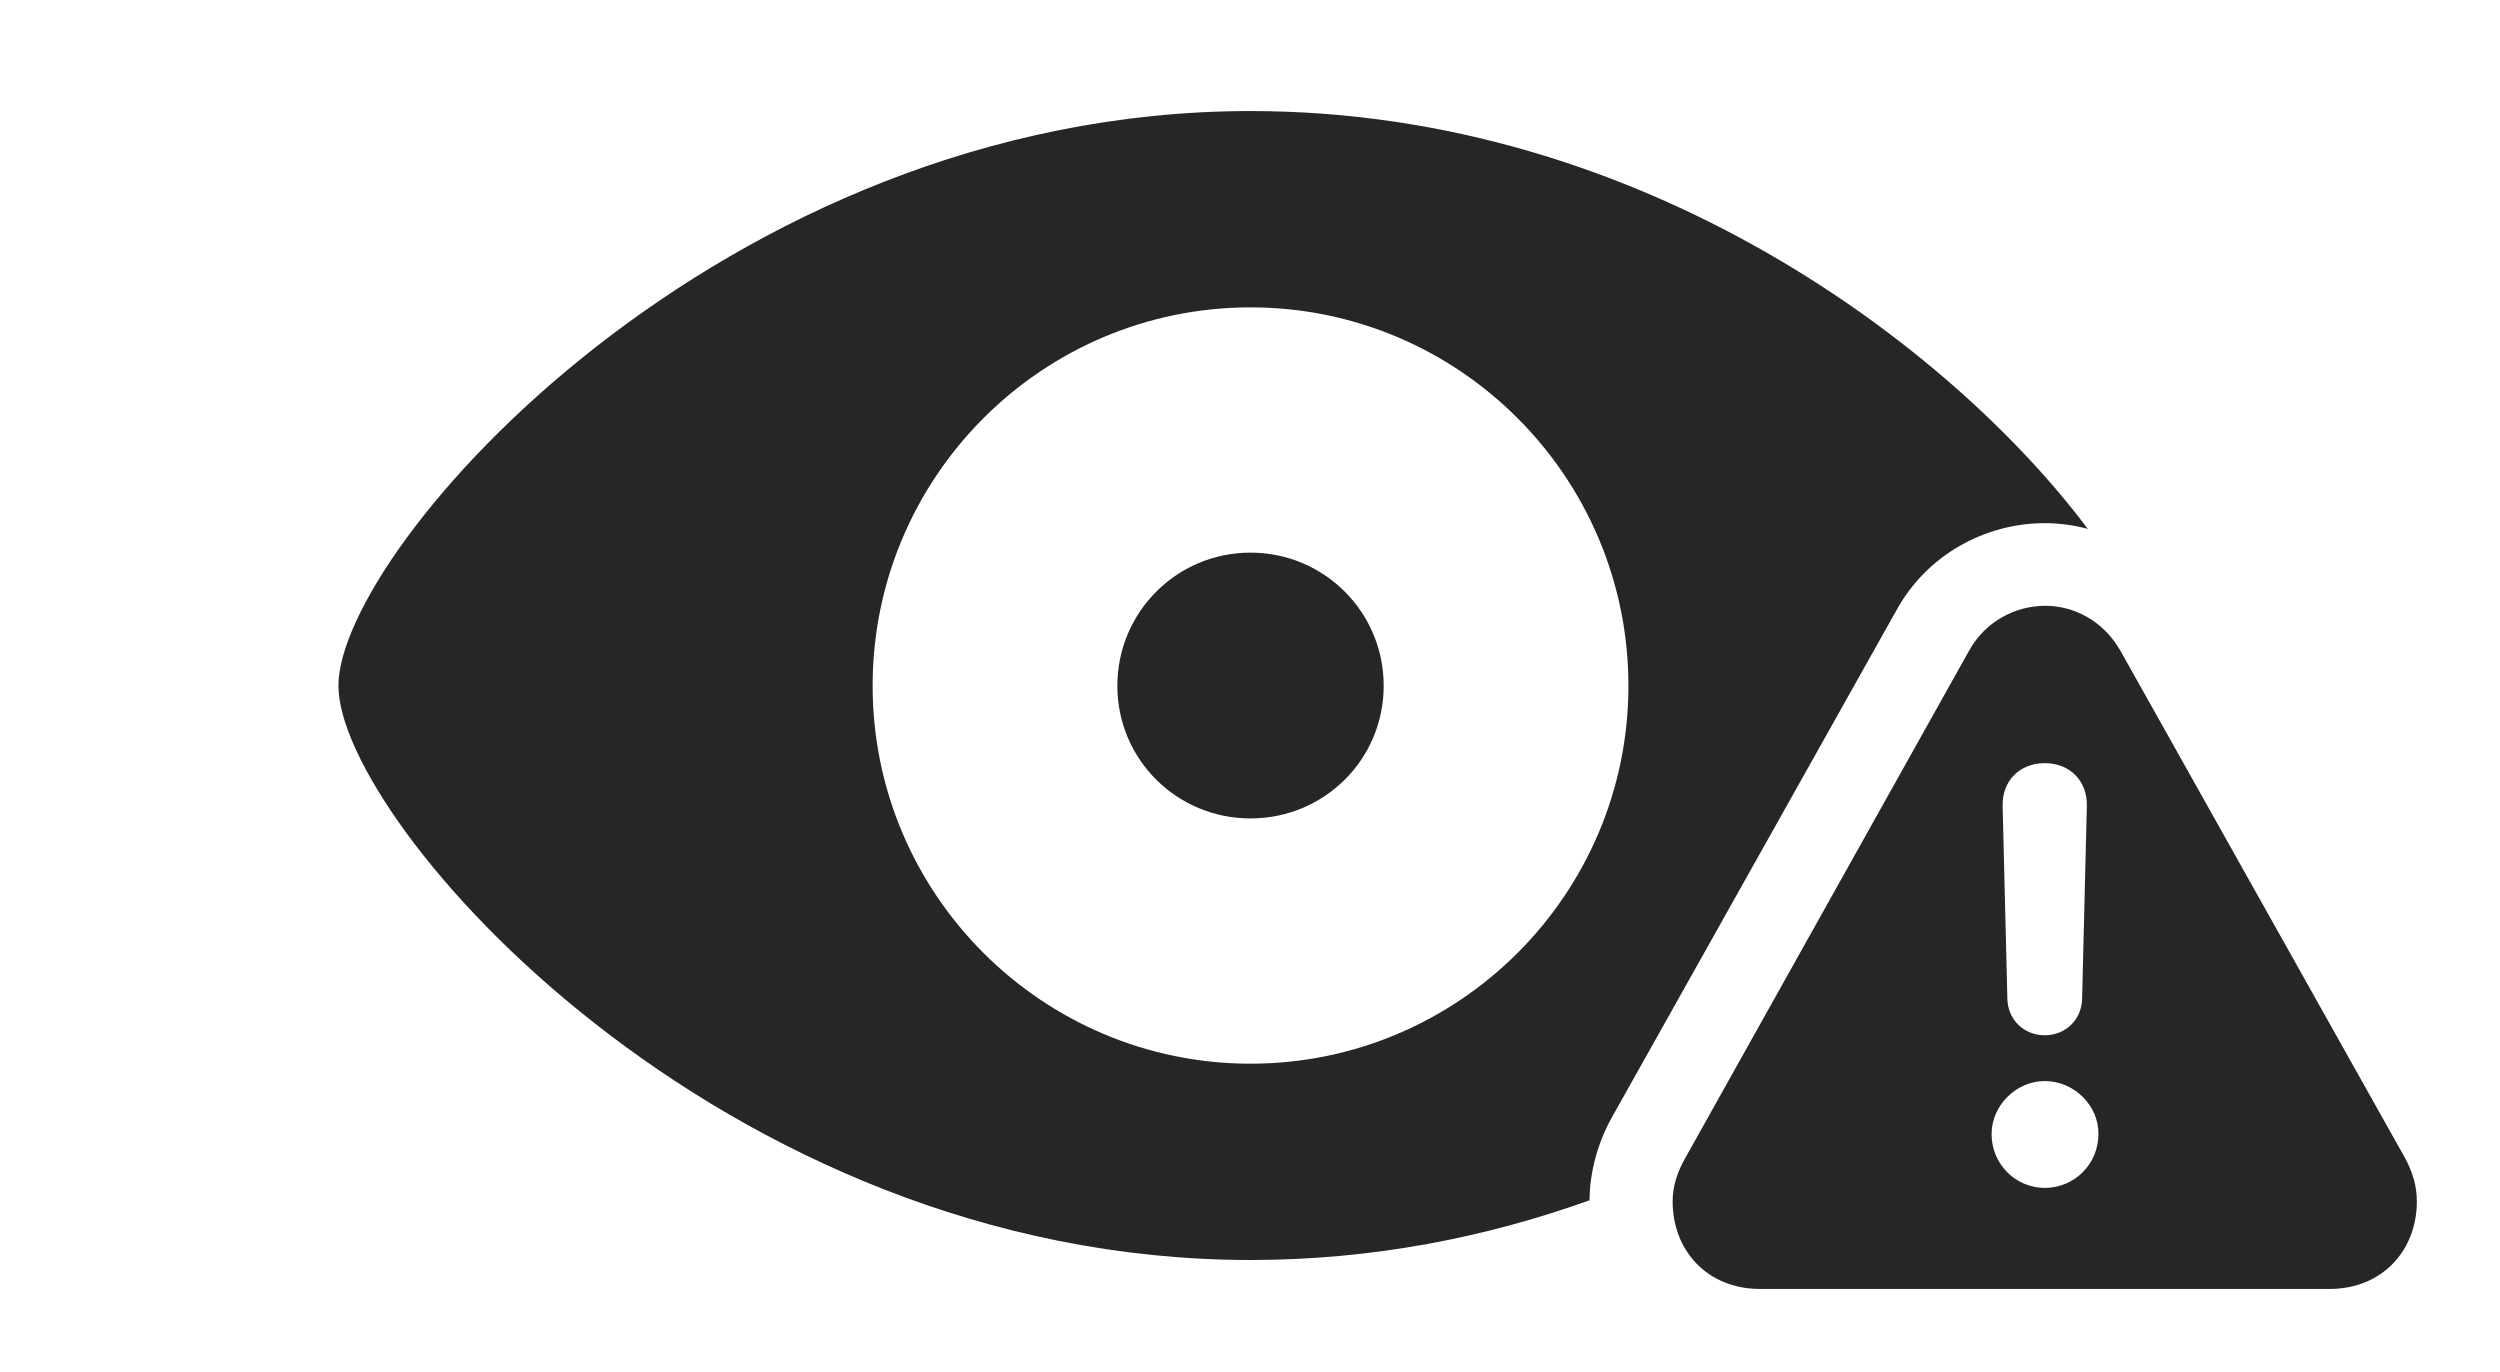 <?xml version="1.0" encoding="UTF-8"?>
<!--Generator: Apple Native CoreSVG 326-->
<!DOCTYPE svg
PUBLIC "-//W3C//DTD SVG 1.1//EN"
       "http://www.w3.org/Graphics/SVG/1.1/DTD/svg11.dtd">
<svg version="1.1" xmlns="http://www.w3.org/2000/svg" xmlns:xlink="http://www.w3.org/1999/xlink" viewBox="0 0 1187.5 651.75">
 <g>
  <rect height="651.75" opacity="0" width="1187.5" x="0" y="0"/>
  <path d="M991.705 251.227C985.031 249.427 978.148 248.5 971.25 248.5C943 248.5 915.25 263.5 900.75 290L765.5 531C758.853 543.063 755.115 556.823 755.021 570.129C706.167 587.679 652.071 598.5 594 598.5C341.75 598.5 160.75 390.25 160.75 325.75C160.75 260.75 342.25 52.75 594 52.75C781.26 52.75 927.756 165.804 991.705 251.227ZM414.5 325.75C414.5 424.75 495 505.25 594 505.25C693 505.25 773.5 424.75 773.5 325.75C773.5 226.5 693 146 594 146C495 146 414.5 226.5 414.5 325.75ZM657.25 325.75C657.25 360.75 629 388.75 594 388.75C559 388.75 530.75 360.75 530.75 325.75C530.75 290.75 559 262.5 594 262.5C629 262.5 657.25 290.75 657.25 325.75Z" fill="black" fill-opacity="0.85"/>
  <path d="M1007 308.75L1142.5 550.25C1146.25 557.25 1148 563.75 1148 570.75C1148 593.75 1131.75 612.25 1106.5 612.25L836 612.25C810.75 612.25 794.5 593.75 794.5 570.75C794.5 563.75 796.5 557.25 800.25 550.5L935.5 308.75C943.25 295 957.5 287.75 971.5 287.75C985.25 287.75 999 295 1007 308.75ZM946 538.75C946 553 957.5 564.25 971.25 564.25C985.25 564.25 996.75 553 996.75 538.75C997 525.25 985.25 513.5 971.25 513.5C957.75 513.5 946 525 946 538.75ZM951.25 382.75L953.5 474.5C953.75 484.25 961.25 491.75 971.25 491.75C981.25 491.75 988.75 484.25 989 474.5L991.25 382.75C991.5 371 983.25 362.5 971.25 362.5C959.25 362.5 951 371 951.25 382.75Z" fill="black" fill-opacity="0.85"/>
 </g>
</svg>
